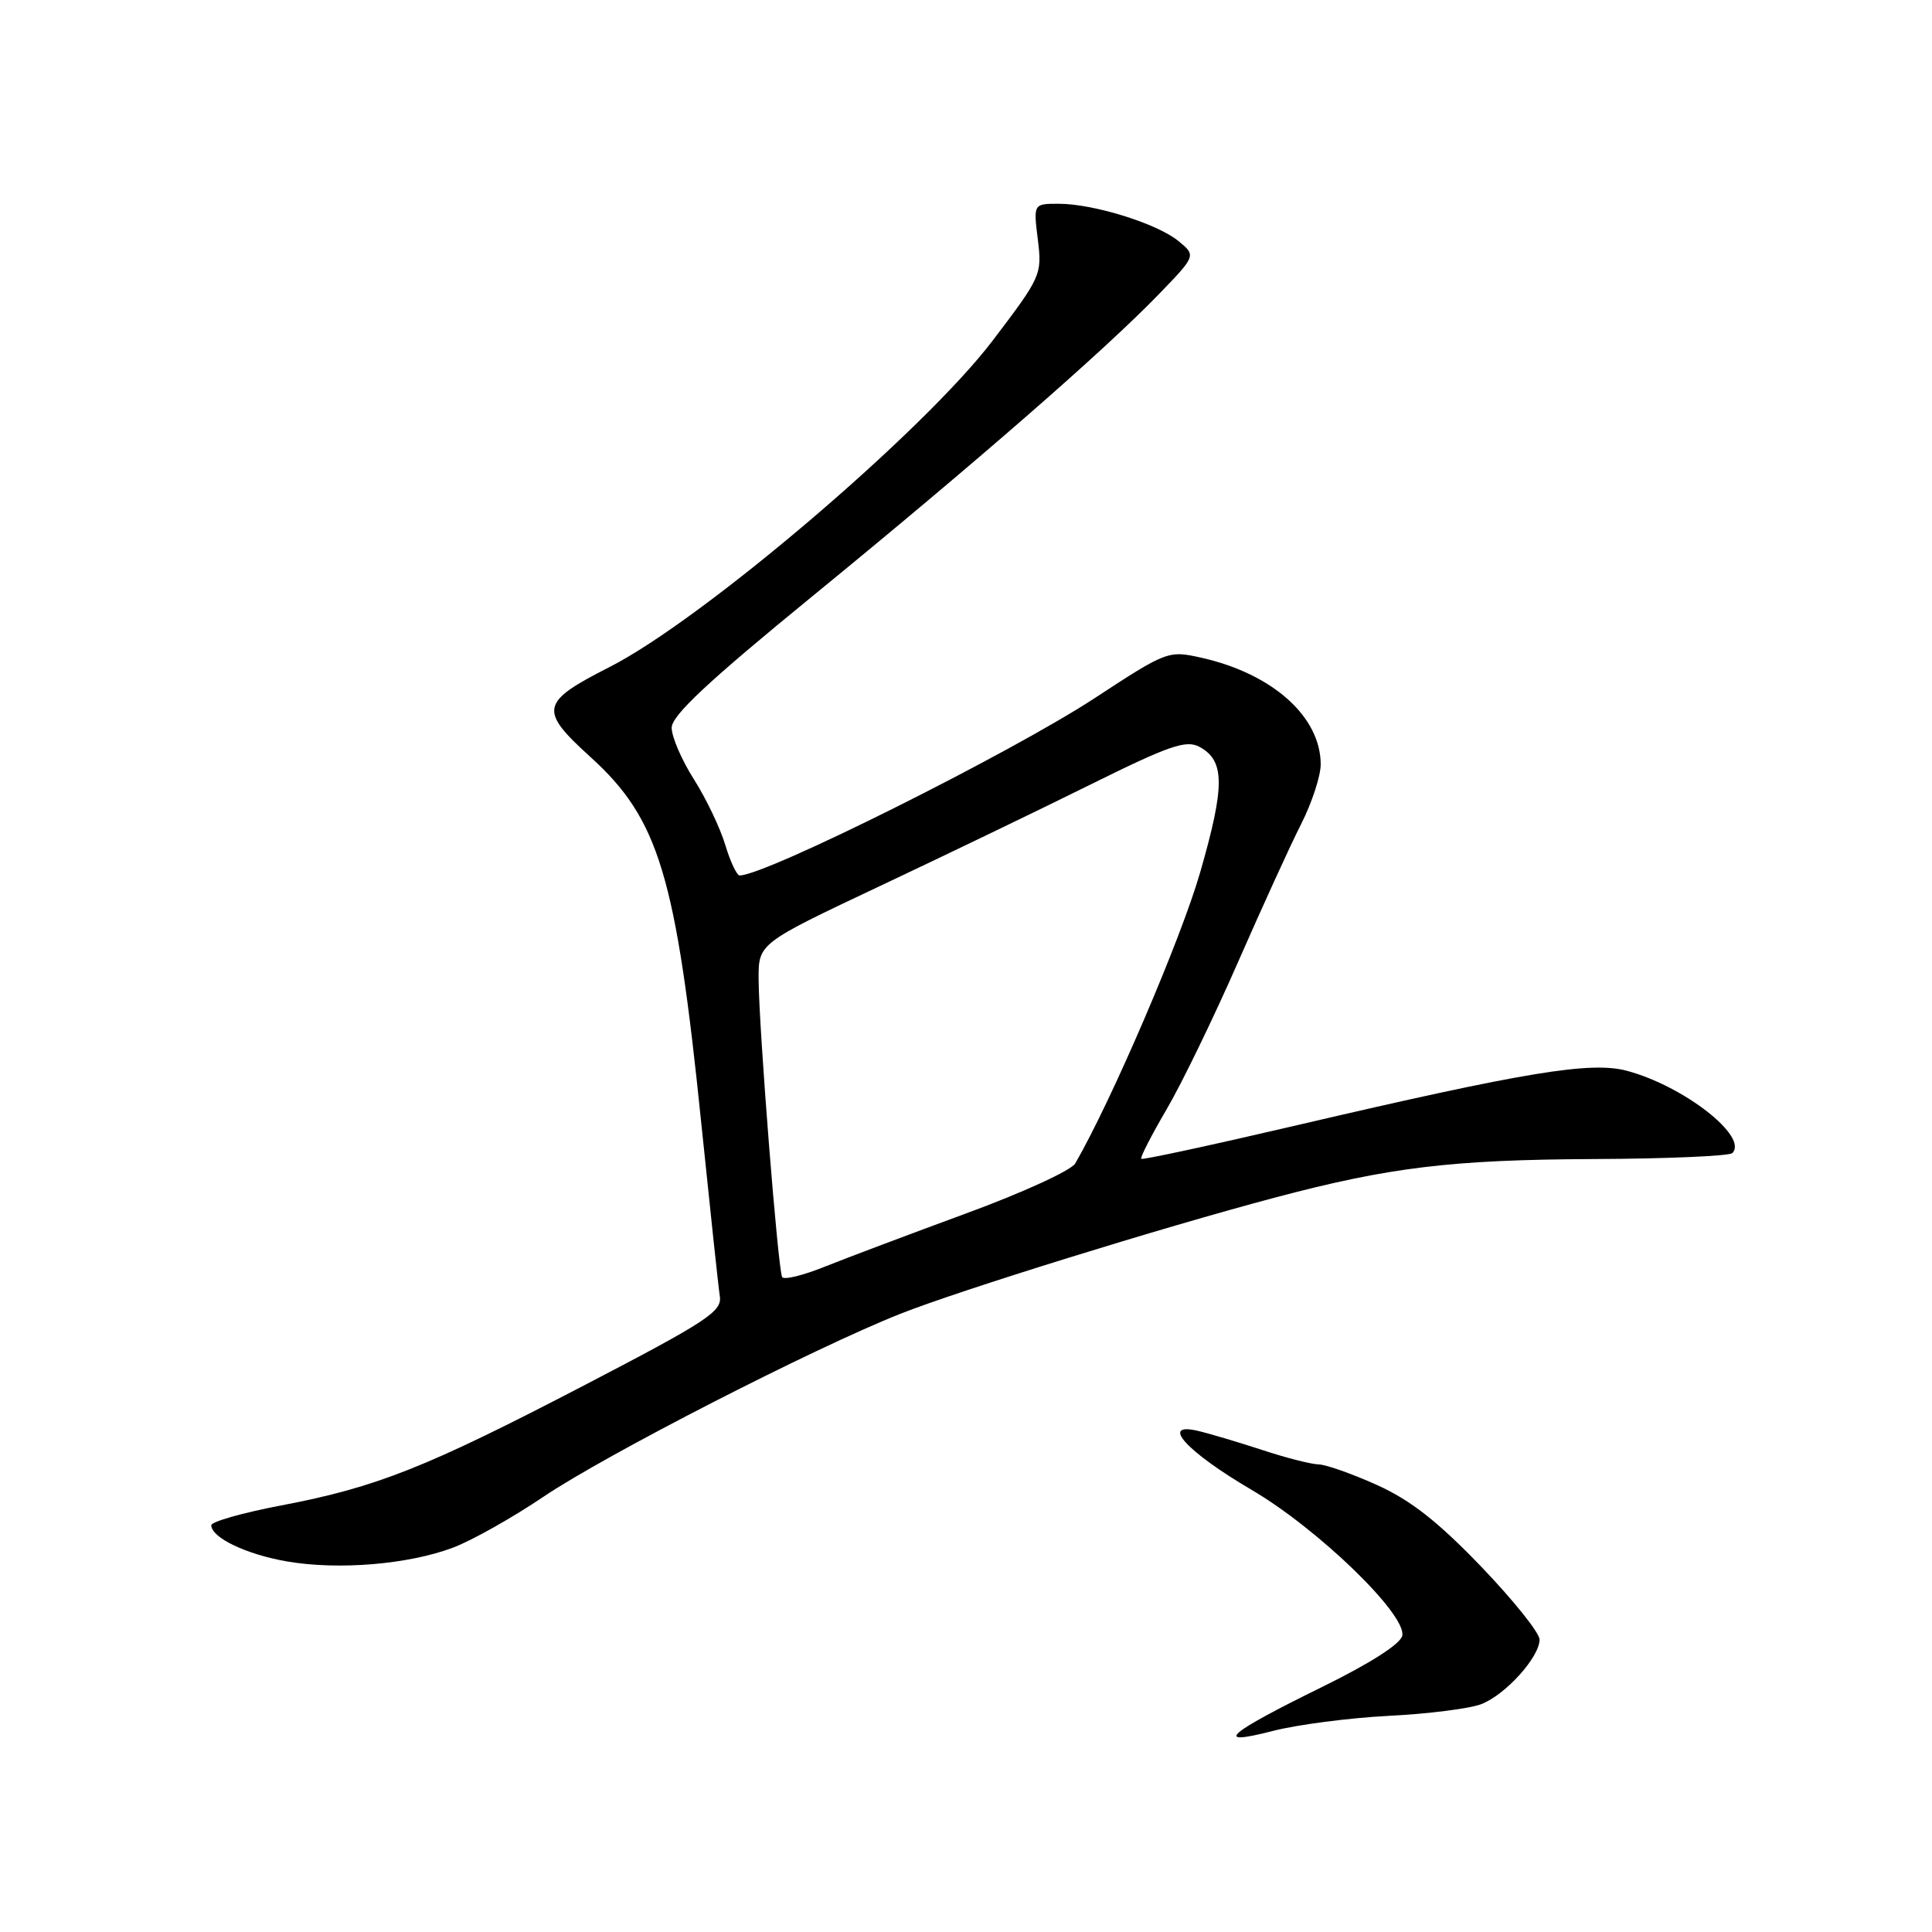 <?xml version="1.0" encoding="UTF-8" standalone="no"?>
<!DOCTYPE svg PUBLIC "-//W3C//DTD SVG 1.1//EN" "http://www.w3.org/Graphics/SVG/1.1/DTD/svg11.dtd" >
<svg xmlns="http://www.w3.org/2000/svg" xmlns:xlink="http://www.w3.org/1999/xlink" version="1.1" viewBox="0 0 256 256">
 <g >
 <path fill="currentColor"
d=" M 184.00 227.36 C 189.22 227.10 194.75 226.40 196.27 225.81 C 199.49 224.57 204.00 219.57 204.00 217.25 C 204.00 216.36 200.51 212.01 196.25 207.57 C 190.54 201.63 186.92 198.79 182.50 196.79 C 179.20 195.30 175.70 194.06 174.72 194.04 C 173.74 194.02 170.36 193.16 167.22 192.12 C 164.07 191.09 160.24 189.95 158.70 189.59 C 153.63 188.41 157.25 192.37 165.82 197.40 C 174.62 202.55 186.36 213.91 185.81 216.73 C 185.61 217.81 181.58 220.39 175.27 223.49 C 162.52 229.75 160.62 231.43 168.61 229.37 C 171.85 228.53 178.78 227.63 184.00 227.36 Z  M 60.03 205.07 C 62.52 204.13 67.94 201.08 72.07 198.29 C 80.27 192.76 107.81 178.64 119.29 174.09 C 127.16 170.97 153.91 162.67 169.00 158.67 C 184.13 154.66 192.32 153.67 211.17 153.58 C 220.88 153.54 229.15 153.18 229.54 152.79 C 231.71 150.62 223.14 143.92 215.59 141.89 C 210.81 140.60 202.15 142.03 172.06 149.05 C 160.76 151.69 151.38 153.72 151.22 153.55 C 151.05 153.39 152.56 150.45 154.56 147.03 C 156.57 143.61 160.82 134.84 164.02 127.54 C 167.22 120.24 170.99 111.97 172.42 109.17 C 173.84 106.36 175.00 102.81 175.00 101.28 C 174.99 94.97 168.63 89.28 159.22 87.16 C 154.81 86.17 154.62 86.24 145.00 92.54 C 133.86 99.82 101.47 116.00 98.01 116.00 C 97.63 116.00 96.77 114.18 96.10 111.95 C 95.43 109.72 93.56 105.80 91.94 103.25 C 90.32 100.70 89.00 97.63 89.00 96.43 C 89.00 94.81 93.83 90.29 107.75 78.92 C 129.31 61.29 146.31 46.47 153.50 39.04 C 158.50 33.87 158.50 33.87 156.15 31.94 C 153.32 29.62 144.90 27.00 140.28 27.00 C 136.93 27.00 136.93 27.00 137.52 31.75 C 138.09 36.39 137.95 36.69 131.51 45.16 C 122.34 57.21 93.10 82.12 80.76 88.39 C 71.58 93.06 71.37 94.07 78.23 100.30 C 87.32 108.54 89.57 115.99 92.94 149.00 C 94.10 160.28 95.19 170.52 95.38 171.76 C 95.69 173.78 93.72 175.07 77.55 183.49 C 56.42 194.49 49.90 197.07 37.25 199.48 C 32.16 200.45 28.00 201.63 28.00 202.10 C 28.00 203.75 32.64 205.97 38.04 206.90 C 44.86 208.07 54.10 207.30 60.03 205.07 Z  M 103.64 169.22 C 103.09 168.32 100.55 136.16 100.52 129.75 C 100.50 125.01 100.50 125.01 116.50 117.45 C 125.30 113.30 137.98 107.19 144.67 103.87 C 154.90 98.80 157.17 98.02 158.91 98.95 C 162.32 100.77 162.34 104.10 159.02 115.62 C 156.49 124.40 147.28 145.86 142.47 154.17 C 141.93 155.09 135.43 158.07 128.00 160.79 C 120.58 163.52 112.16 166.69 109.29 167.84 C 106.42 169.00 103.88 169.62 103.64 169.22 Z "/>
</g>
</svg>